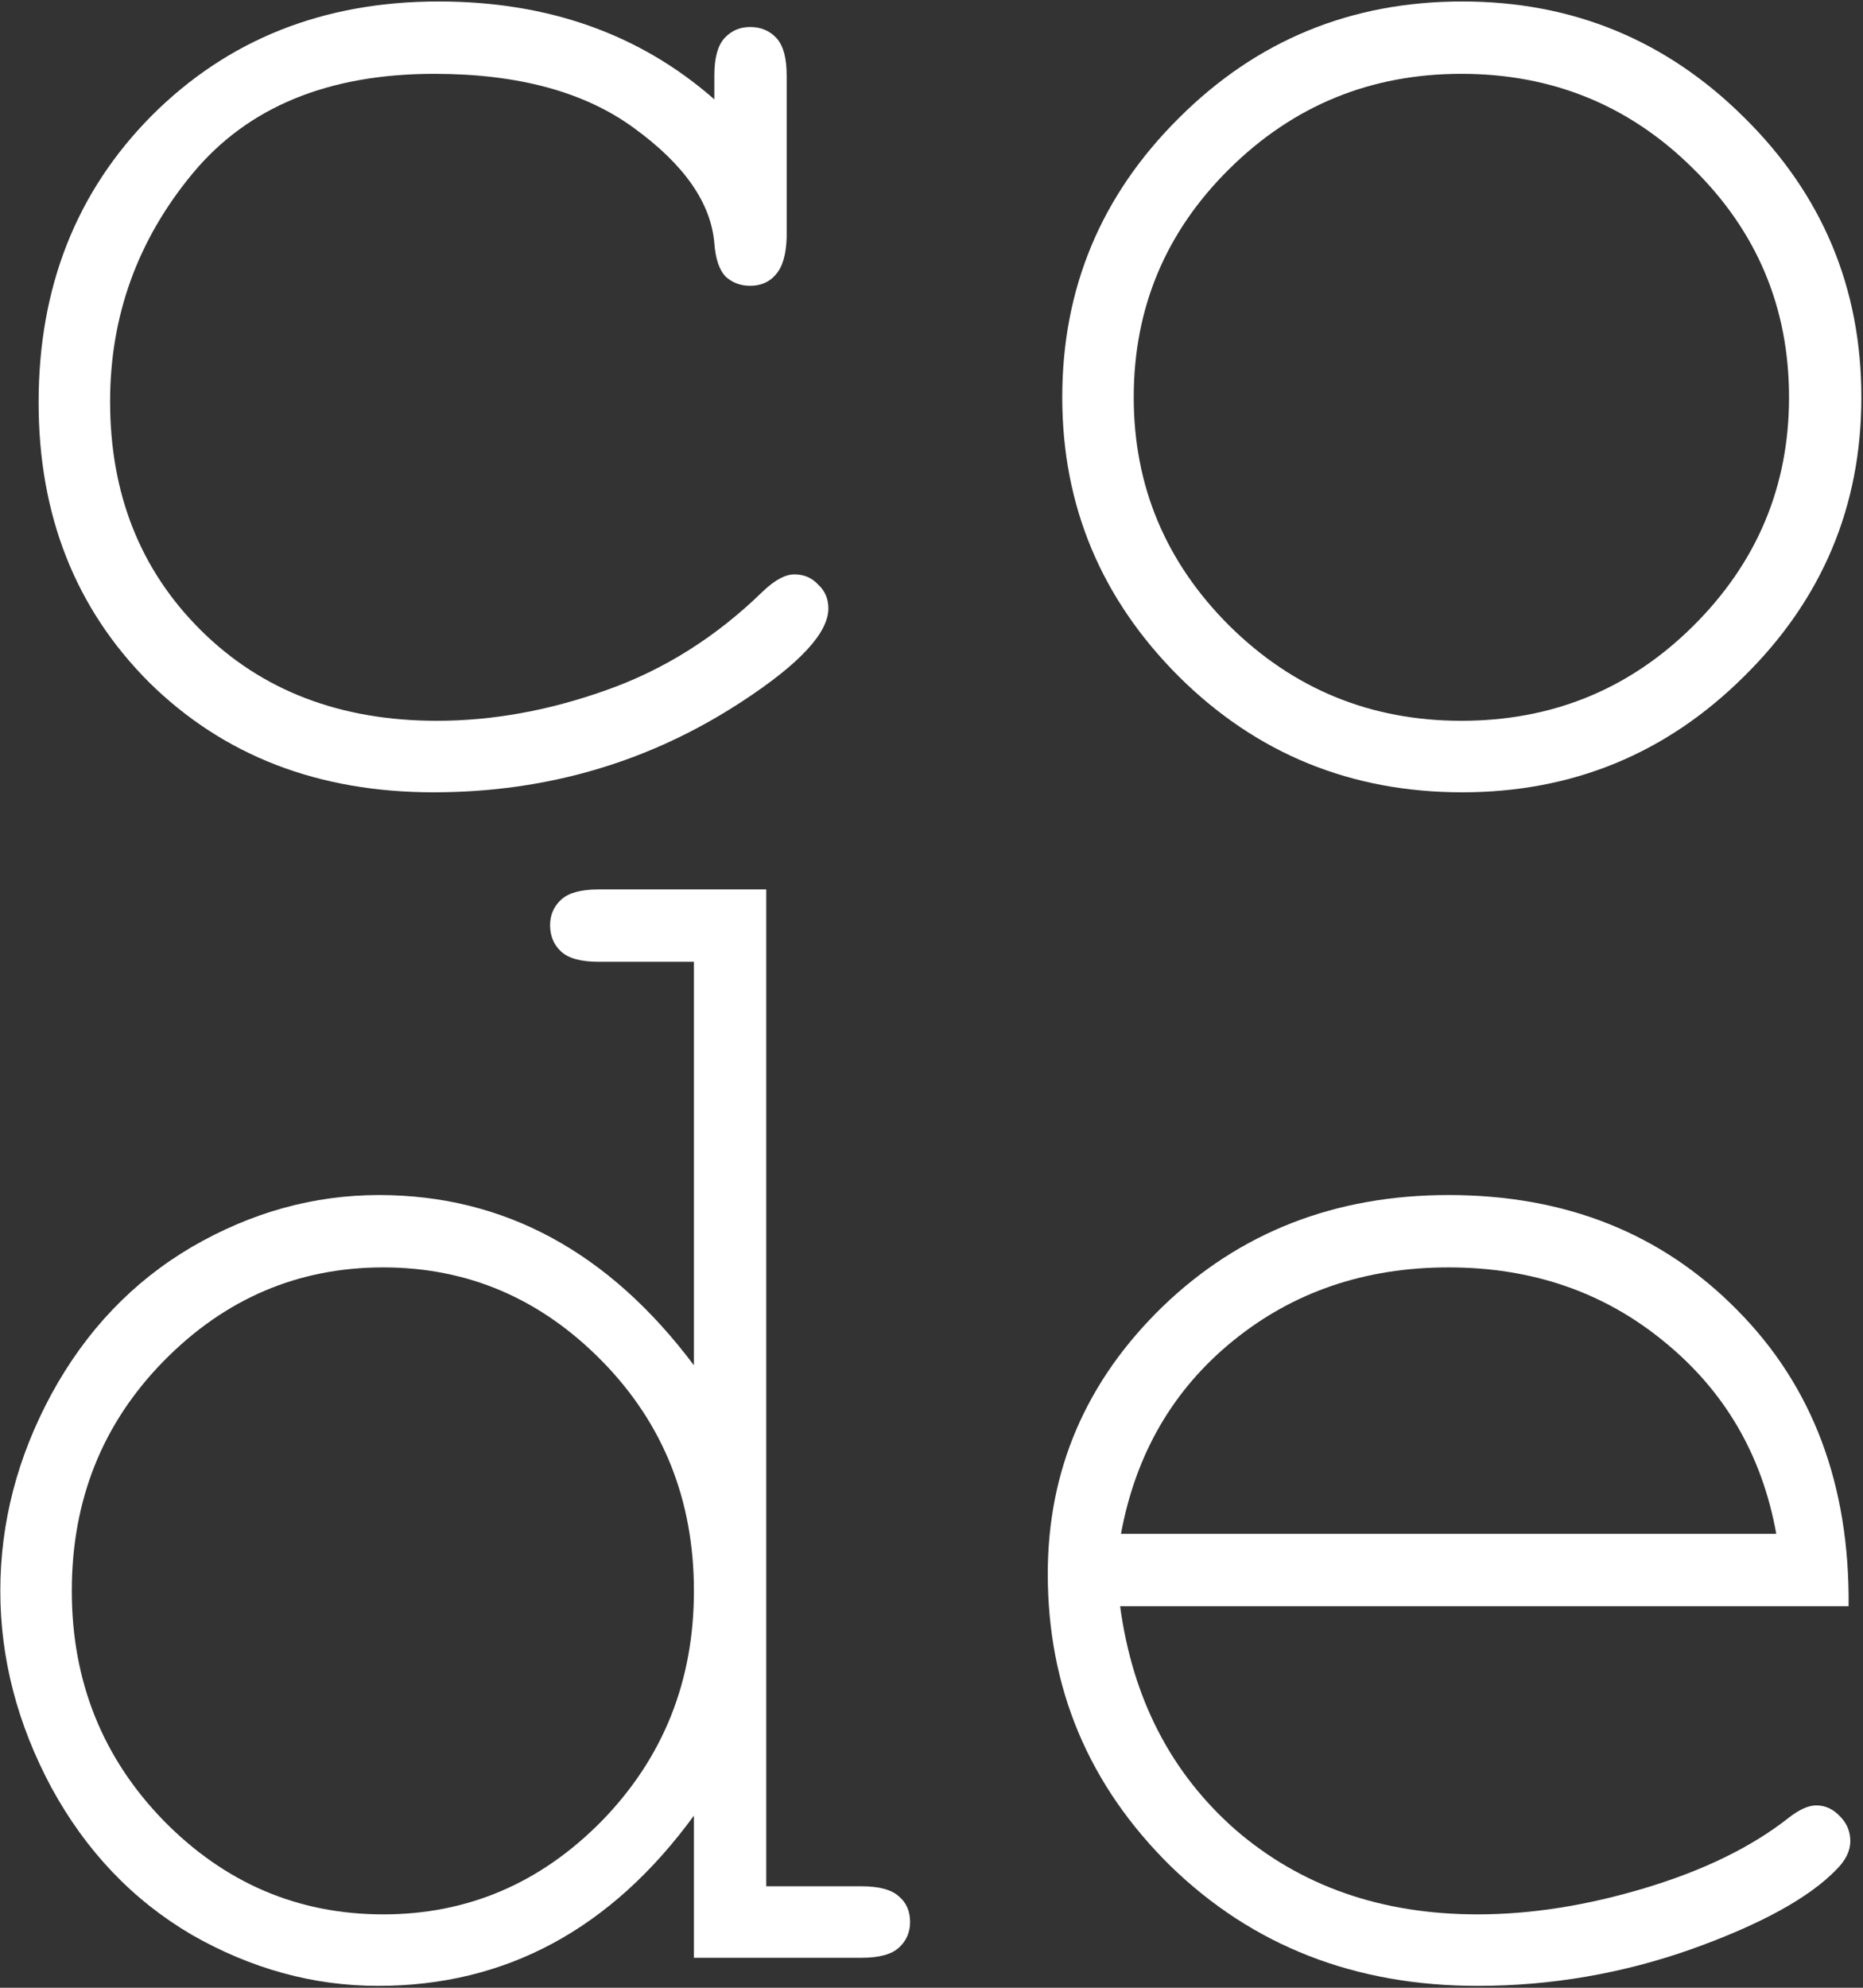<svg width="765" height="816" viewBox="0 0 765 816" fill="none" xmlns="http://www.w3.org/2000/svg">
<rect x="0" y="0" width="765" height="816" fill="#333333" stroke="none"/>
<path d="M293.329 40.79V31.005C293.329 23.783 294.727 18.658 297.523 15.629C300.318 12.601 303.813 11.085 308.006 11.085C312.432 11.085 316.044 12.601 318.839 15.629C321.635 18.658 323.033 23.783 323.033 31.005V97.403C322.8 104.625 321.286 109.751 318.49 112.78C315.927 115.809 312.432 117.323 308.006 117.323C304.045 117.323 300.667 116.041 297.872 113.479C295.309 110.683 293.794 106.14 293.329 99.85C291.931 83.308 280.981 67.583 260.479 52.672C240.211 37.761 212.836 30.307 178.355 30.307C134.789 30.307 101.707 43.935 79.109 71.193C56.509 98.451 45.21 129.67 45.21 164.85C45.21 202.825 57.674 234.16 82.603 258.855C107.531 283.55 139.798 295.897 179.404 295.897C202.236 295.897 225.417 291.704 248.948 283.318C272.711 274.931 294.145 261.417 313.248 242.779C318.14 238.121 322.451 235.791 326.178 235.791C330.139 235.791 333.4 237.188 335.963 239.984C338.759 242.547 340.156 245.808 340.156 249.769C340.156 259.786 328.391 272.484 304.861 287.861C266.886 312.789 224.602 325.253 178.006 325.253C130.712 325.253 91.805 310.226 61.286 280.172C30.999 249.886 15.855 211.56 15.855 165.199C15.855 117.905 31.349 78.649 62.334 47.43C93.553 16.211 132.809 0.602 180.103 0.602C225.067 0.602 262.809 13.998 293.329 40.79Z" fill="white"/>
<path d="M314.646 365.124V774.344H353.784C361.007 774.344 366.133 775.742 369.161 778.537C372.19 781.1 373.704 784.595 373.704 789.022C373.704 793.216 372.19 796.709 369.161 799.505C366.133 802.301 361.007 803.699 353.784 803.699H284.941V745.339C250.926 791.934 207.709 815.232 155.29 815.232C128.731 815.232 103.22 808.242 78.758 794.264C54.529 780.052 35.308 759.899 21.097 733.806C7.119 707.714 0.129 680.805 0.129 653.081C0.129 625.123 7.119 598.215 21.097 572.355C35.308 546.262 54.529 526.109 78.758 511.898C103.22 497.686 128.848 490.581 155.639 490.581C206.894 490.581 249.995 513.878 284.941 560.474V394.828H245.801C238.579 394.828 233.453 393.431 230.424 390.635C227.396 387.838 225.881 384.228 225.881 379.801C225.881 375.607 227.396 372.113 230.424 369.317C233.453 366.521 238.579 365.124 245.801 365.124H314.646ZM284.941 653.081C284.941 615.805 272.36 584.353 247.199 558.726C222.037 533.099 192.1 520.285 157.387 520.285C122.441 520.285 92.387 533.099 67.226 558.726C42.065 584.353 29.484 615.805 29.484 653.081C29.484 690.124 42.065 721.575 67.226 747.435C92.387 773.063 122.441 785.876 157.387 785.876C192.1 785.876 222.037 773.063 247.199 747.435C272.36 721.575 284.941 690.124 284.941 653.081Z" fill="white"/>
<path d="M759.09 659.371H459.95C465.075 697.346 480.918 727.982 507.477 751.28C534.269 774.344 567.352 785.876 606.724 785.876C628.624 785.876 651.572 782.265 675.569 775.043C699.565 767.82 719.135 758.269 734.278 746.387C738.705 742.892 742.548 741.145 745.81 741.145C749.538 741.145 752.8 742.66 755.595 745.688C758.391 748.484 759.789 751.863 759.789 755.823C759.789 759.784 757.925 763.628 754.198 767.355C743.014 779.004 723.096 789.953 694.439 800.204C666.016 810.222 636.778 815.232 606.724 815.232C556.402 815.232 514.35 798.807 480.569 765.957C447.02 732.875 430.246 692.92 430.246 646.091C430.246 603.457 445.972 566.88 477.423 536.36C509.107 505.84 548.247 490.581 594.843 490.581C642.835 490.581 682.325 506.306 713.311 537.758C744.296 568.977 759.556 609.514 759.09 659.371ZM729.385 629.666C723.562 597.284 708.185 570.957 683.257 550.688C658.562 530.42 629.09 520.285 594.843 520.285C560.596 520.285 531.124 530.303 506.428 550.338C481.733 570.375 466.357 596.817 460.3 629.666H729.385Z" fill="white"/>
<path d="M764.333 163.102C764.333 207.833 748.258 246.042 716.107 277.726C684.189 309.411 645.632 325.253 600.435 325.253C554.772 325.253 515.981 309.411 484.064 277.726C452.146 245.808 436.188 207.6 436.188 163.102C436.188 118.371 452.146 80.163 484.064 48.478C515.981 16.561 554.772 0.602 600.435 0.602C645.632 0.602 684.189 16.444 716.107 48.129C748.258 79.814 764.333 118.138 764.333 163.102ZM734.628 163.102C734.628 126.292 721.465 94.957 695.14 69.097C669.046 43.237 637.362 30.307 600.086 30.307C562.81 30.307 531.009 43.352 504.682 69.446C478.589 95.307 465.542 126.526 465.542 163.102C465.542 199.446 478.589 230.665 504.682 256.758C531.009 282.852 562.81 295.897 600.086 295.897C637.362 295.897 669.046 282.967 695.14 257.108C721.465 231.014 734.628 199.679 734.628 163.102Z" fill="white"/>
</svg>
